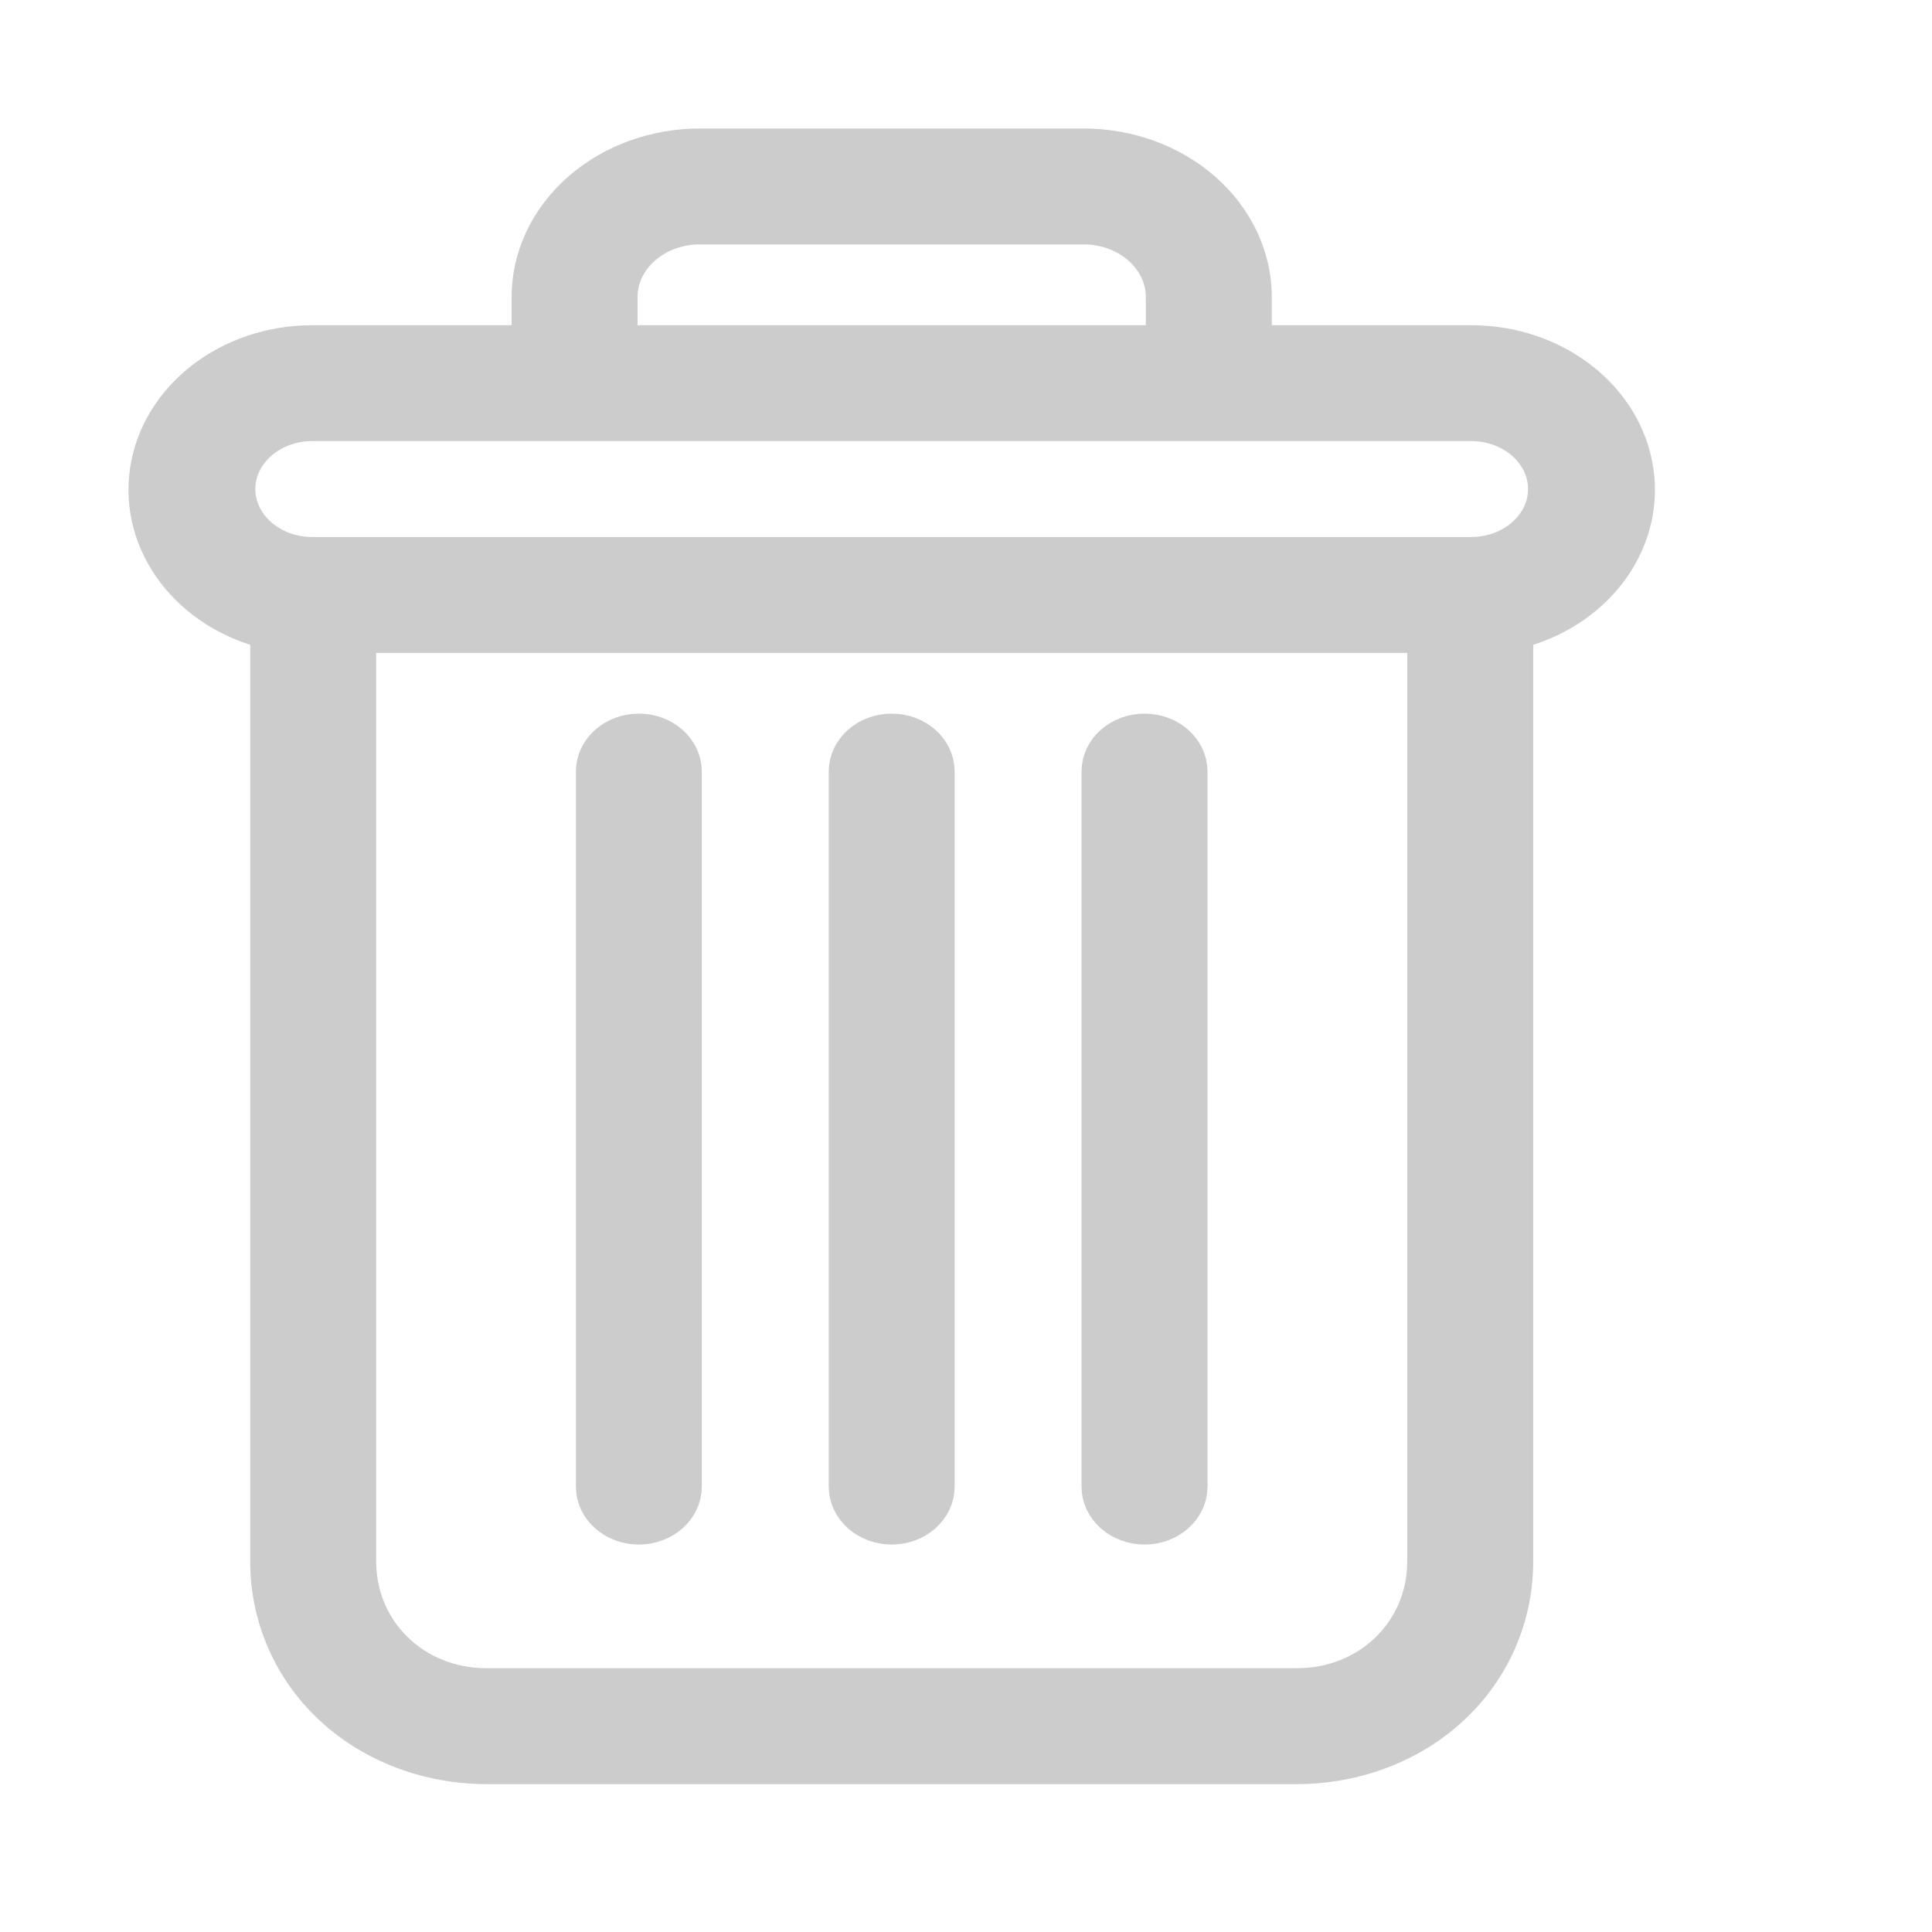 <svg width="24" height="24" viewBox="0 0 24 24" fill="none" xmlns="http://www.w3.org/2000/svg">
<path d="M14.218 9.115C13.924 9.115 13.685 9.325 13.685 9.585V18.467C13.685 18.726 13.924 18.937 14.218 18.937C14.512 18.937 14.75 18.726 14.75 18.467V9.585C14.75 9.325 14.512 9.115 14.218 9.115Z" fill="#CCCCCC"/>
<path d="M7.936 9.115C7.642 9.115 7.404 9.325 7.404 9.585V18.467C7.404 18.726 7.642 18.937 7.936 18.937C8.23 18.937 8.468 18.726 8.468 18.467V9.585C8.468 9.325 8.23 9.115 7.936 9.115Z" fill="#CCCCCC"/>
<path d="M3.358 7.82V19.398C3.358 20.083 3.642 20.725 4.139 21.187C4.633 21.649 5.321 21.912 6.041 21.913H16.113C16.833 21.912 17.521 21.649 18.015 21.187C18.512 20.725 18.796 20.083 18.796 19.398V7.82C19.783 7.589 20.423 6.747 20.291 5.852C20.158 4.958 19.296 4.29 18.274 4.29H15.549V3.702C15.552 3.208 15.33 2.734 14.934 2.385C14.538 2.036 14 1.842 13.44 1.846H8.713C8.154 1.842 7.616 2.036 7.22 2.385C6.823 2.734 6.602 3.208 6.605 3.702V4.29H3.88C2.858 4.29 1.996 4.958 1.863 5.852C1.731 6.747 2.371 7.589 3.358 7.82ZM16.113 20.973H6.041C5.131 20.973 4.423 20.282 4.423 19.398V7.861H17.731V19.398C17.731 20.282 17.023 20.973 16.113 20.973ZM7.67 3.702C7.666 3.457 7.775 3.222 7.972 3.049C8.169 2.876 8.436 2.781 8.713 2.786H13.44C13.718 2.781 13.985 2.876 14.182 3.049C14.379 3.222 14.487 3.457 14.484 3.702V4.29H7.67V3.702ZM3.88 5.229H18.274C18.803 5.229 19.232 5.608 19.232 6.075C19.232 6.543 18.803 6.921 18.274 6.921H3.88C3.351 6.921 2.922 6.543 2.922 6.075C2.922 5.608 3.351 5.229 3.88 5.229Z" fill="#CCCCCC"/>
<path d="M11.077 9.115C10.783 9.115 10.545 9.325 10.545 9.585V18.467C10.545 18.726 10.783 18.937 11.077 18.937C11.371 18.937 11.609 18.726 11.609 18.467V9.585C11.609 9.325 11.371 9.115 11.077 9.115Z" fill="#CCCCCC"/>
<path d="M14.218 9.115C13.924 9.115 13.685 9.325 13.685 9.585V18.467C13.685 18.726 13.924 18.937 14.218 18.937C14.512 18.937 14.75 18.726 14.75 18.467V9.585C14.75 9.325 14.512 9.115 14.218 9.115Z" stroke="#CCCCCC" stroke-width="0.5"/>
<path d="M7.936 9.115C7.642 9.115 7.404 9.325 7.404 9.585V18.467C7.404 18.726 7.642 18.937 7.936 18.937C8.23 18.937 8.468 18.726 8.468 18.467V9.585C8.468 9.325 8.23 9.115 7.936 9.115Z" stroke="#CCCCCC" stroke-width="0.5"/>
<path d="M3.358 7.82V19.398C3.358 20.083 3.642 20.725 4.139 21.187C4.633 21.649 5.321 21.912 6.041 21.913H16.113C16.833 21.912 17.521 21.649 18.015 21.187C18.512 20.725 18.796 20.083 18.796 19.398V7.82C19.783 7.589 20.423 6.747 20.291 5.852C20.158 4.958 19.296 4.29 18.274 4.29H15.549V3.702C15.552 3.208 15.33 2.734 14.934 2.385C14.538 2.036 14 1.842 13.44 1.846H8.713C8.154 1.842 7.616 2.036 7.22 2.385C6.823 2.734 6.602 3.208 6.605 3.702V4.29H3.88C2.858 4.29 1.996 4.958 1.863 5.852C1.731 6.747 2.371 7.589 3.358 7.82ZM16.113 20.973H6.041C5.131 20.973 4.423 20.282 4.423 19.398V7.861H17.731V19.398C17.731 20.282 17.023 20.973 16.113 20.973ZM7.67 3.702C7.666 3.457 7.775 3.222 7.972 3.049C8.169 2.876 8.436 2.781 8.713 2.786H13.44C13.718 2.781 13.985 2.876 14.182 3.049C14.379 3.222 14.487 3.457 14.484 3.702V4.29H7.67V3.702ZM3.88 5.229H18.274C18.803 5.229 19.232 5.608 19.232 6.075C19.232 6.543 18.803 6.921 18.274 6.921H3.88C3.351 6.921 2.922 6.543 2.922 6.075C2.922 5.608 3.351 5.229 3.88 5.229Z" stroke="#CCCCCC" stroke-width="0.5"/>
<path d="M11.077 9.115C10.783 9.115 10.545 9.325 10.545 9.585V18.467C10.545 18.726 10.783 18.937 11.077 18.937C11.371 18.937 11.609 18.726 11.609 18.467V9.585C11.609 9.325 11.371 9.115 11.077 9.115Z" stroke="#CCCCCC" stroke-width="0.5"/>
</svg>
